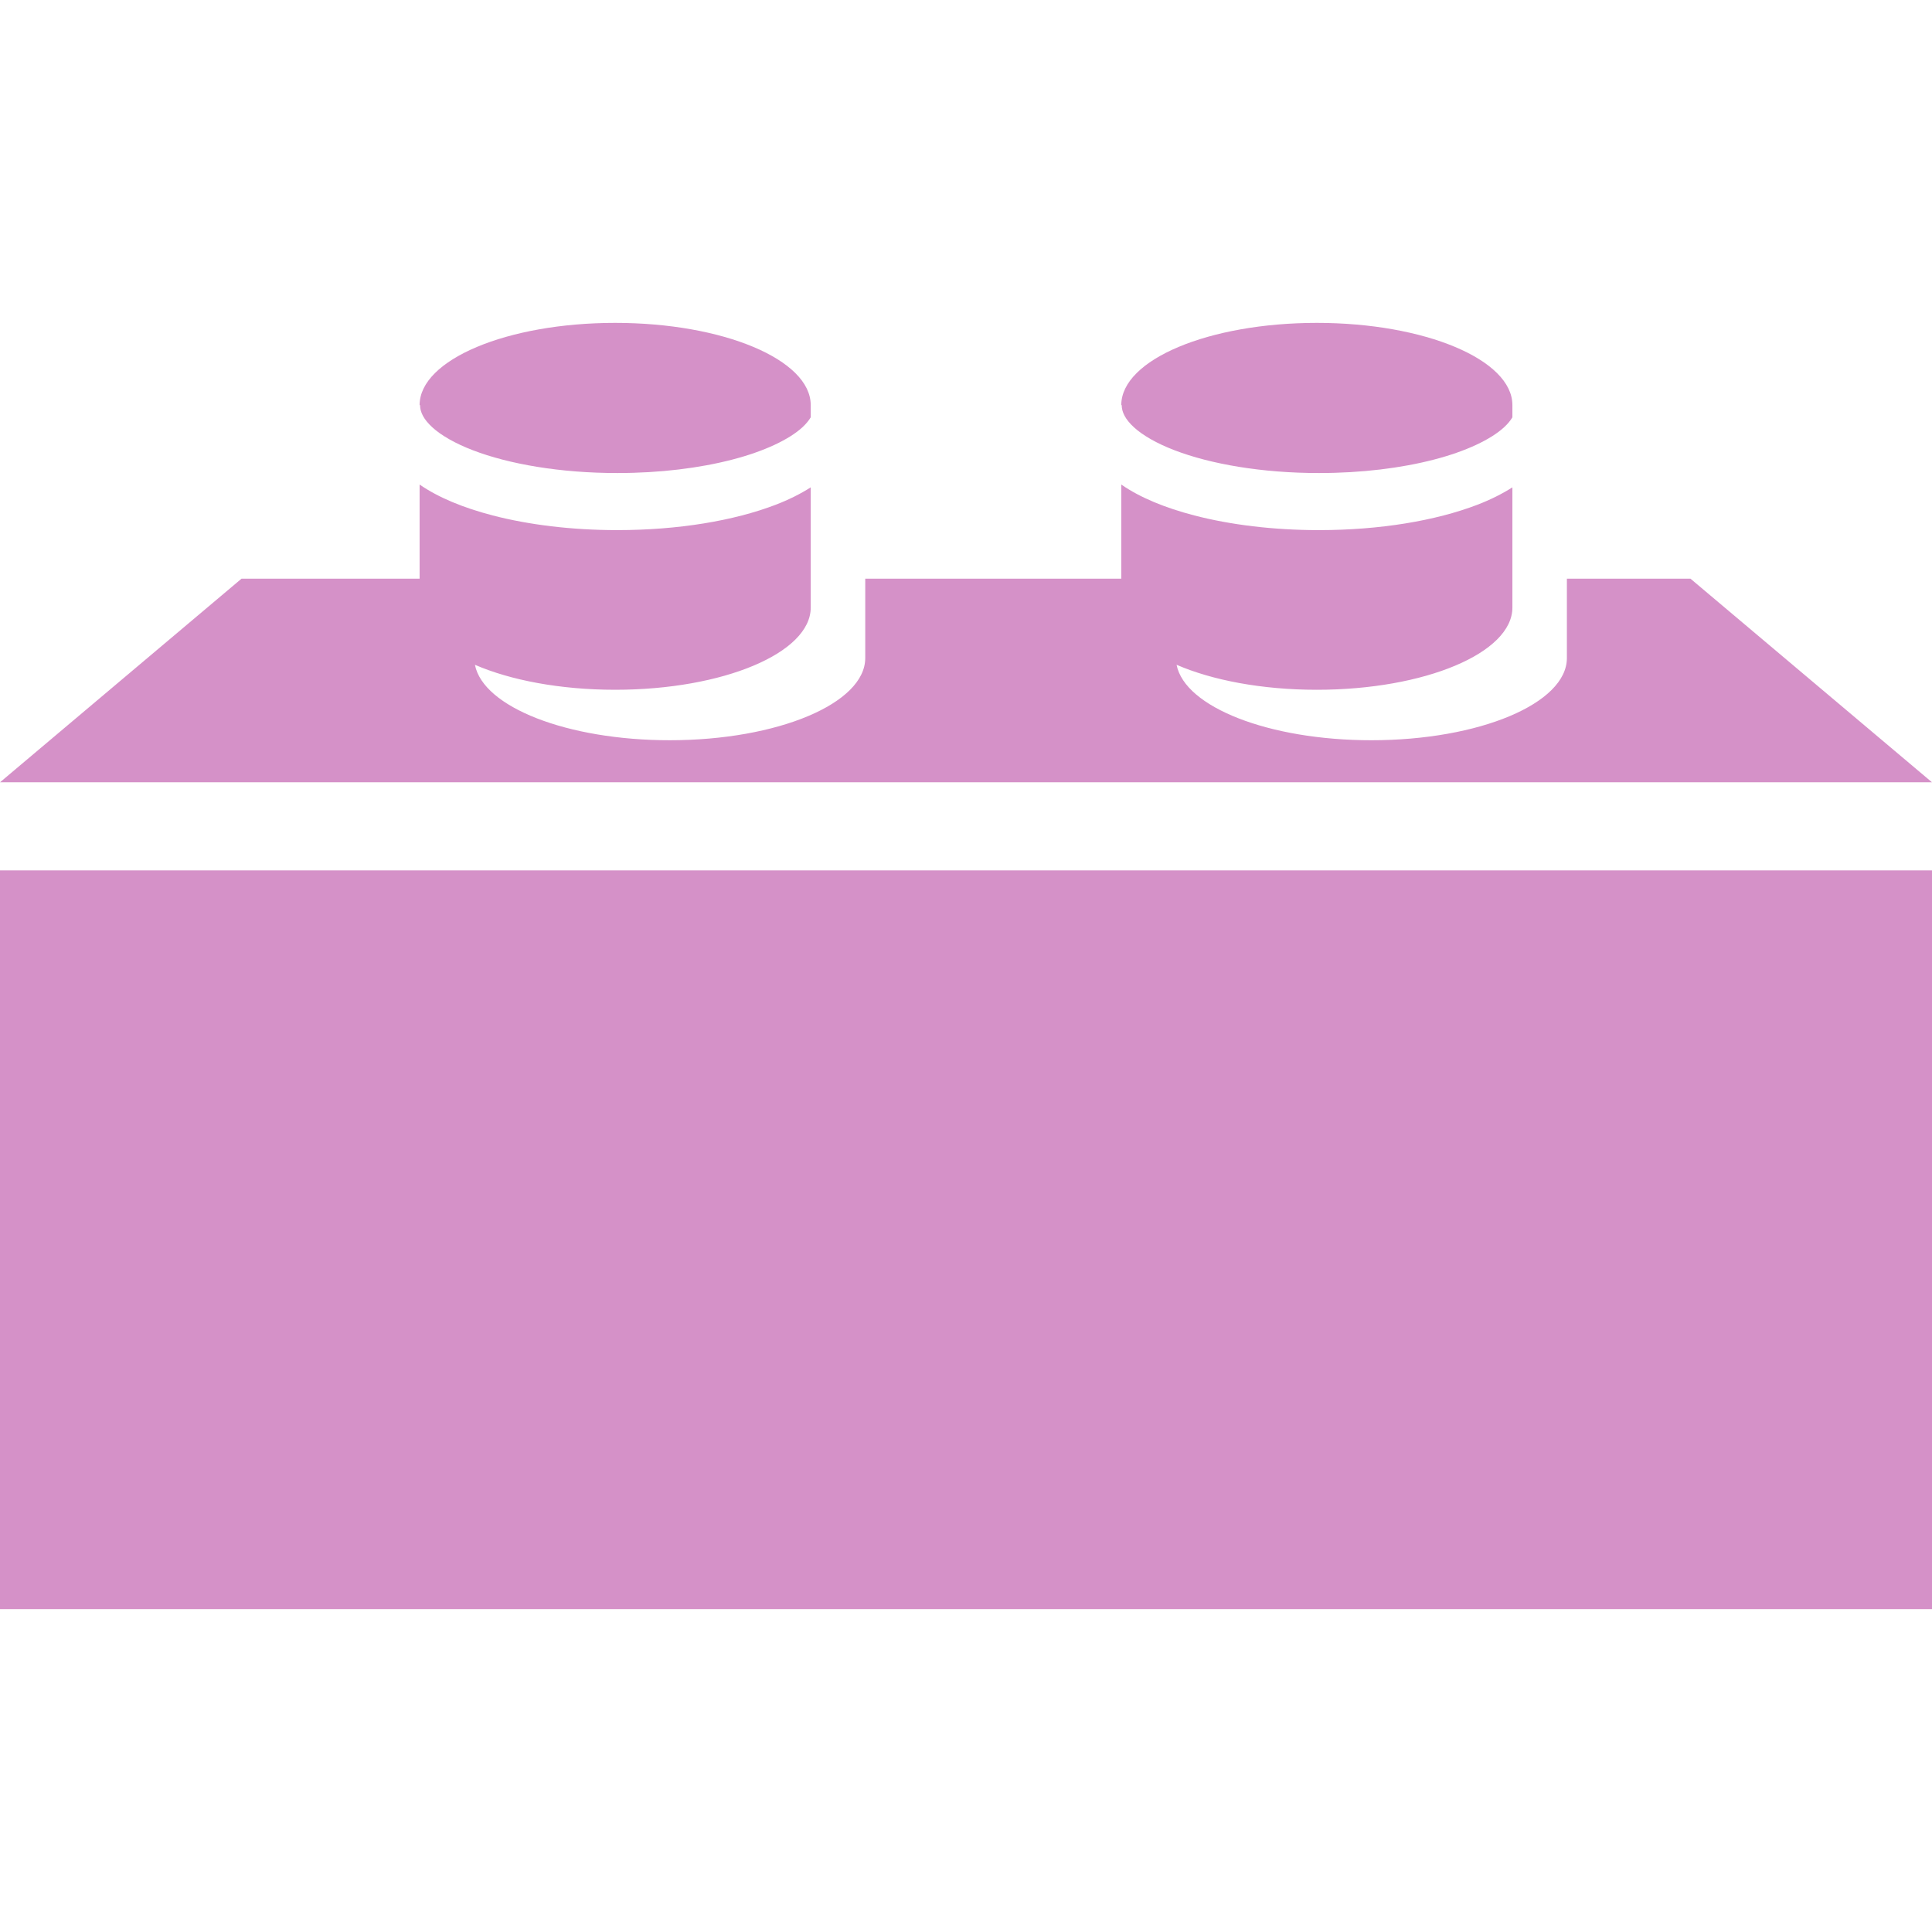 <!--?xml version="1.0" encoding="utf-8"?-->
<!-- Generator: Adobe Illustrator 18.1.1, SVG Export Plug-In . SVG Version: 6.00 Build 0)  -->

<svg version="1.1" id="_x32_" xmlns="http://www.w3.org/2000/svg" xmlns:xlink="http://www.w3.org/1999/xlink" x="0px" y="0px" viewBox="0 0 512 512" style="width: 128px; height: 128px; opacity: 1;" xml:space="preserve">
<style type="text/css">
	.st0{fill:#4B4B4B;}
</style>
<g>
	<rect y="230.666" class="st0" width="512" height="195.767" style="fill: rgb(213, 145, 200);"></rect>
	<path class="st0" d="M300.524,113.253c2.313,2.107,5.992,4.252,10.74,6.068c9.503,3.657,23.167,6.053,38.288,6.038
		c11.334,0.007,21.854-1.329,30.418-3.55c8.564-2.206,15.144-5.374,18.601-8.557c1.008-0.923,1.71-1.801,2.229-2.648v-3.252
		c0-12.037-23.205-21.785-51.829-21.785c-28.624,0-51.821,9.748-51.821,21.785h0.114
		C297.272,109.192,298.196,111.116,300.524,113.253z" style="fill: rgb(213, 145, 200);"></path>
	<path class="st0" d="M114.581,113.253c2.313,2.107,5.992,4.252,10.74,6.068c9.496,3.657,23.166,6.053,38.288,6.038
		c11.335,0.007,21.854-1.329,30.41-3.55c8.572-2.206,15.144-5.374,18.61-8.557c1-0.923,1.702-1.801,2.222-2.648v-3.252
		c0-12.037-23.198-21.785-51.822-21.785S111.2,95.315,111.2,107.352h0.122C111.322,109.192,112.253,111.116,114.581,113.253z" style="fill: rgb(213, 145, 200);"></path>
	<path class="st0" d="M447.996,153.358h-32.754v21.029c0,12.03-23.204,21.785-51.821,21.785c-27.186,0-49.444-8.808-51.615-19.999
		c9.419,4.084,22.574,6.626,37.165,6.626c28.624,0,51.829-9.756,51.829-21.785v-31.861c-2.71,1.725-5.794,3.267-9.29,4.618
		c-11.038,4.222-25.739,6.709-41.959,6.717c-12.16,0-23.48-1.412-33.036-3.886c-7.786-2.03-14.388-4.74-19.365-8.19v24.945H229.3
		v21.029c0,12.03-23.205,21.785-51.822,21.785c-27.193,0-49.44-8.801-51.615-19.991c9.419,4.076,22.579,6.618,37.166,6.618
		c28.624,0,51.822-9.756,51.822-21.785v-31.861c-2.702,1.725-5.786,3.267-9.29,4.618c-11.03,4.222-25.731,6.709-41.952,6.717
		c-12.168,0-23.48-1.412-33.036-3.886c-7.786-2.03-14.388-4.74-19.373-8.19v24.945H64.004L0,207.316h512L447.996,153.358z" style="fill: rgb(213, 145, 200);"></path>
</g>
</svg>
